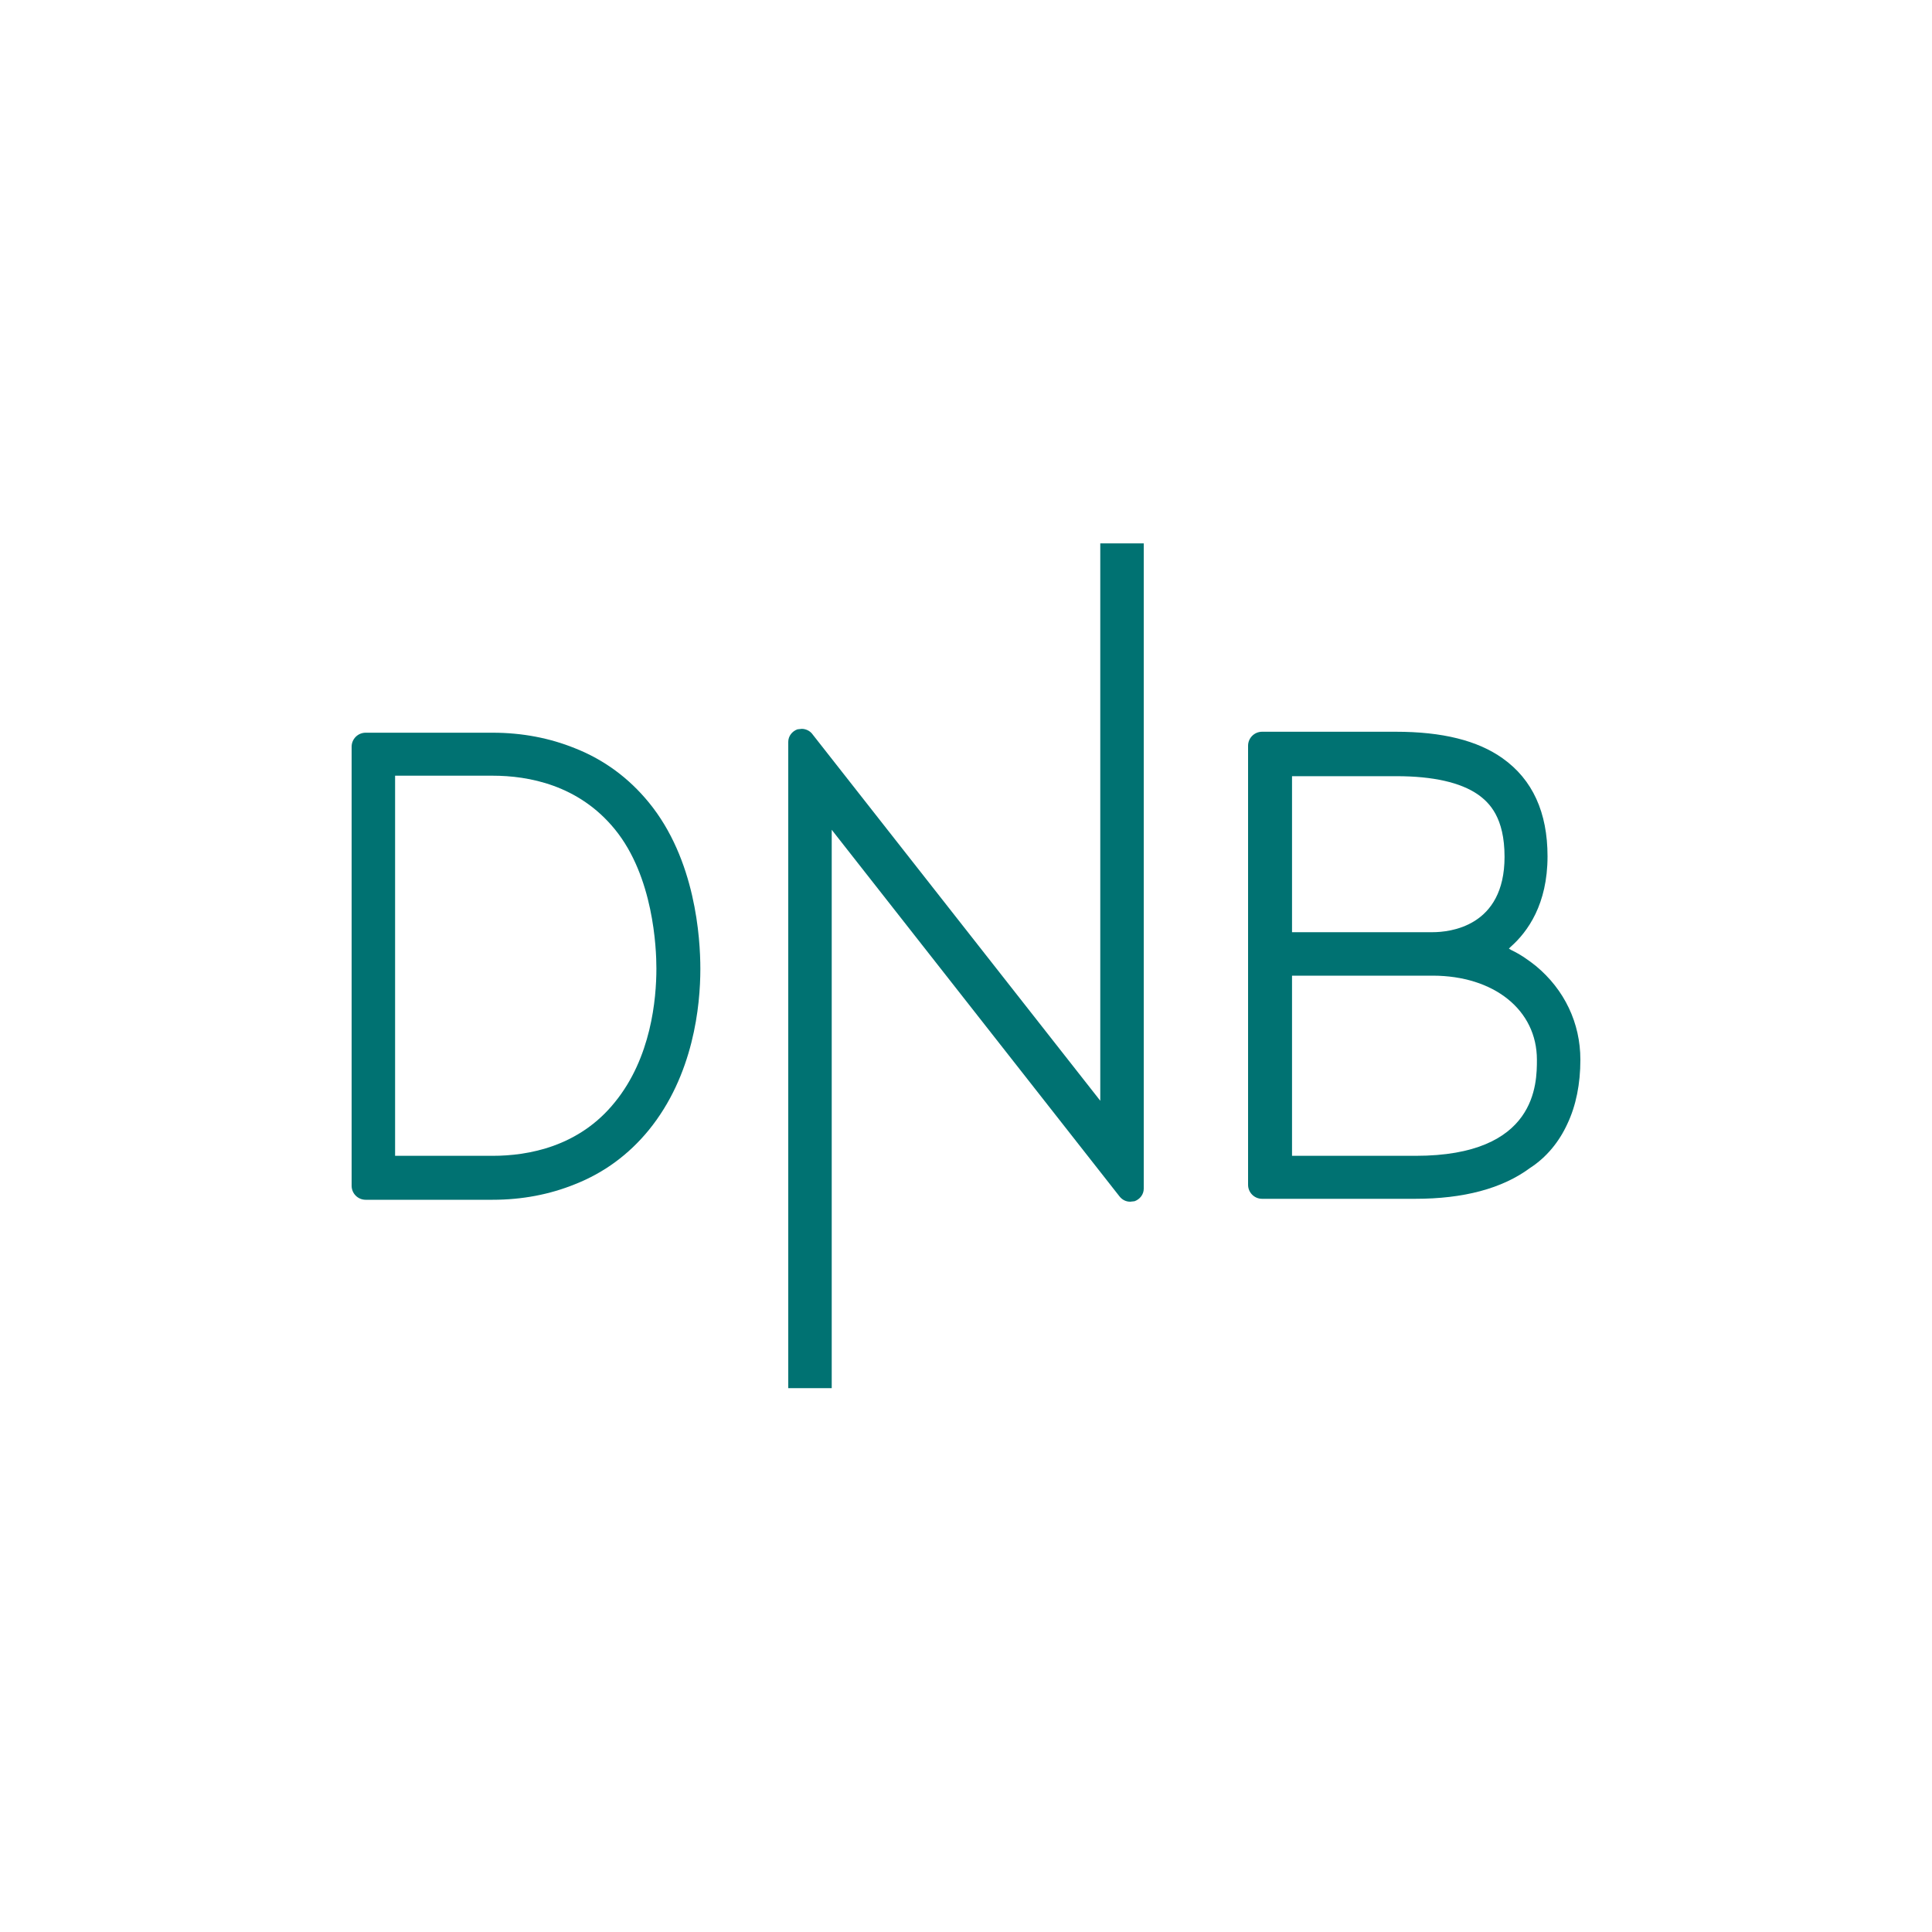 <?xml version="1.0" encoding="utf-8"?>
<svg version="1.2" baseProfile="tiny-ps" id="Layer_1" xmlns="http://www.w3.org/2000/svg" xmlns:xlink="http://www.w3.org/1999/xlink"
	 viewBox="0 0 400 400" xml:space="preserve">
<title>DNB</title>
<g>
	<path fill="#007272" d="M324.5,232.7c1.8-3.8,2.7-8.3,2.7-13.3c0-7.6-3.3-14.5-9.2-19.4c-1.5-1.2-3.2-2.4-5.1-3.3l-0.5-0.3l0.4-0.4
		c3.5-3.1,7.6-8.8,7.6-18.7c0-9.1-3.1-15.9-9.3-20.3c-5.2-3.7-12.5-5.5-22.1-5.5h-27.7c-1.6,0-2.9,1.3-2.9,2.9v90.9
		c0,1.6,1.3,2.9,2.9,2.9h31.7c10,0,18-2.1,23.8-6.4C320.2,239.6,322.8,236.4,324.5,232.7 M267.5,160.7h21.6c7.6,0,13.3,1.3,16.9,3.8
		c2.4,1.7,5.5,4.8,5.5,12.9c0,14.5-11.4,15.6-14.9,15.6h-29.1V160.7z M293.1,239.3h-25.6V202h29.1c12.7,0,21.6,7.1,21.6,17.4
		C318.2,224.3,318.2,239.3,293.1,239.3"/>
	<path fill="#007272" d="M234,248.8l0.9-0.1c1.1-0.4,1.9-1.4,1.9-2.6V112.5h-9v115.4L168.2,152c-0.5-0.7-1.4-1.1-2.2-1.1l-0.9,0.1
		c-1.1,0.4-1.9,1.4-1.9,2.6v133.8h9V171.8l59.5,75.8C232.3,248.4,233.1,248.8,234,248.8"/>
	<path fill="#007272" d="M134.3,234c9.3-11.4,10.7-25.8,10.7-33.4c0-6.4-1-22.7-10.7-34.5c-4.1-5-9.2-8.8-15.3-11.2
		c-5.2-2.1-10.9-3.2-17-3.2H75.7c-1.6,0-2.9,1.3-2.9,2.9v90.9c0,1.6,1.3,2.9,2.9,2.9H102c6.1,0,11.8-1.1,17-3.2
		C125.1,242.8,130.2,239,134.3,234 M102,239.3H81.8v-78.7H102c7.4,0,17.8,1.9,25.3,11.1c8,9.8,8.6,24.6,8.6,28.8
		c0,6.4-1.1,18.5-8.6,27.7C119.9,237.4,109.4,239.3,102,239.3"/>
</g>
</svg>
